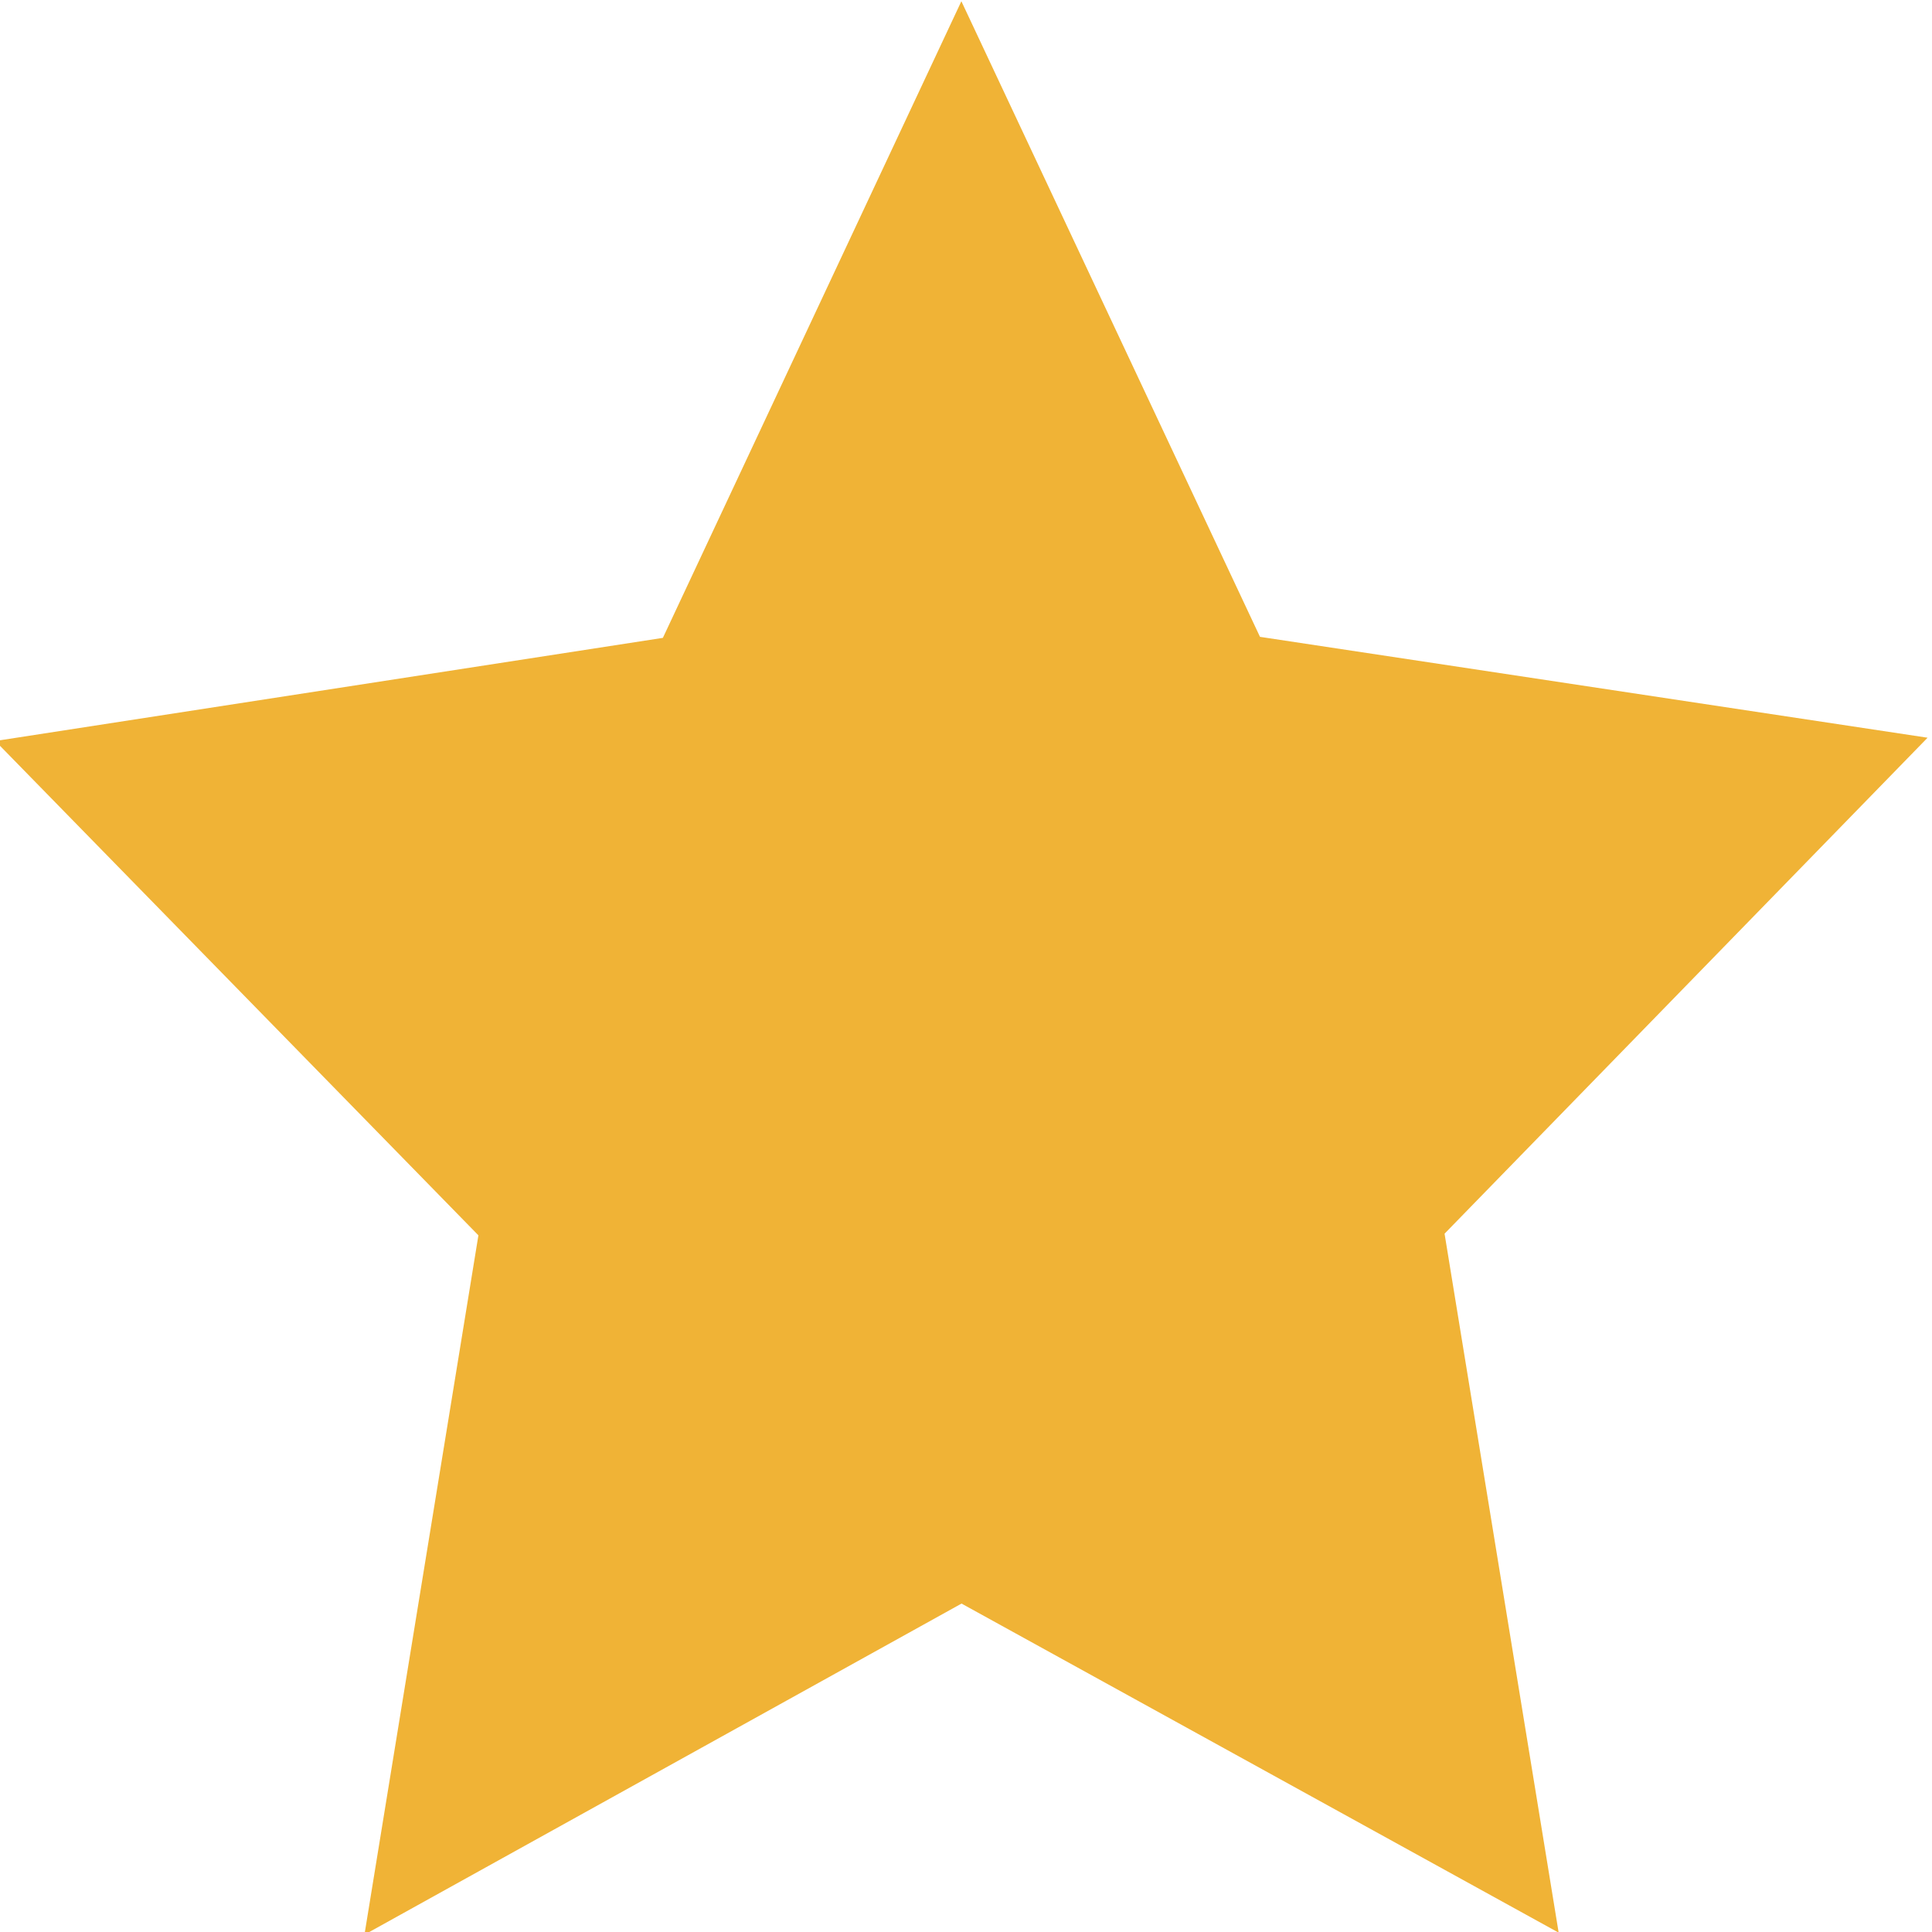 <?xml version="1.0" encoding="UTF-8" standalone="no"?>
<!-- Created with Inkscape (http://www.inkscape.org/) -->

<svg
   xmlns:dc="http://purl.org/dc/elements/1.1/"
   xmlns:cc="http://creativecommons.org/ns#"
   xmlns:rdf="http://www.w3.org/1999/02/22-rdf-syntax-ns#"
   xmlns:svg="http://www.w3.org/2000/svg"
   xmlns="http://www.w3.org/2000/svg"
   xmlns:sodipodi="http://sodipodi.sourceforge.net/DTD/sodipodi-0.dtd"
   xmlns:inkscape="http://www.inkscape.org/namespaces/inkscape"
   width="32px"
   height="32px"
   id="svg3755"
   version="1.1"
   inkscape:version="0.48.4 r9939"
   sodipodi:docname="New document 3">
  <defs
     id="defs3757" />
  <sodipodi:namedview
     id="base"
     pagecolor="#ffffff"
     bordercolor="#666666"
     borderopacity="1.0"
     inkscape:pageopacity="0.0"
     inkscape:pageshadow="2"
     inkscape:zoom="7.9180417"
     inkscape:cx="-11.711557"
     inkscape:cy="8.8266648"
     inkscape:current-layer="layer1"
     showgrid="true"
     inkscape:grid-bbox="true"
     inkscape:document-units="px"
     inkscape:window-width="1863"
     inkscape:window-height="1059"
     inkscape:window-x="1423"
     inkscape:window-y="21"
     inkscape:window-maximized="1" />
  <g
     id="layer1"
     inkscape:label="Layer 1"
     inkscape:groupmode="layer">
    <path
       sodipodi:type="star"
       style="fill:#f0b336;fill-opacity:1;stroke:none"
       id="path2985"
       sodipodi:sides="5"
       sodipodi:cx="168.57143"
       sodipodi:cy="289.50504"
       sodipodi:r1="61.809448"
       sodipodi:r2="30.904724"
       sodipodi:arg1="0.98279372"
       sodipodi:arg2="1.6111123"
       inkscape:flatsided="false"
       inkscape:rounded="0"
       inkscape:randomized="0"
       d="m 202.857,340.934 -35.531,-20.549 -37.071,17.62 8.563,-40.142 -28.213,-29.812 40.824,-4.26 19.634,-36.045 16.667,37.509 40.348,7.535 -30.523,27.442 z"
       inkscape:transform-center-x="0.0065375931"
       inkscape:transform-center-y="-1.6819416"
       transform="matrix(0.272,-0.012,0.011,0.286,-33.111,-63.062)" />
  </g>
</svg>
